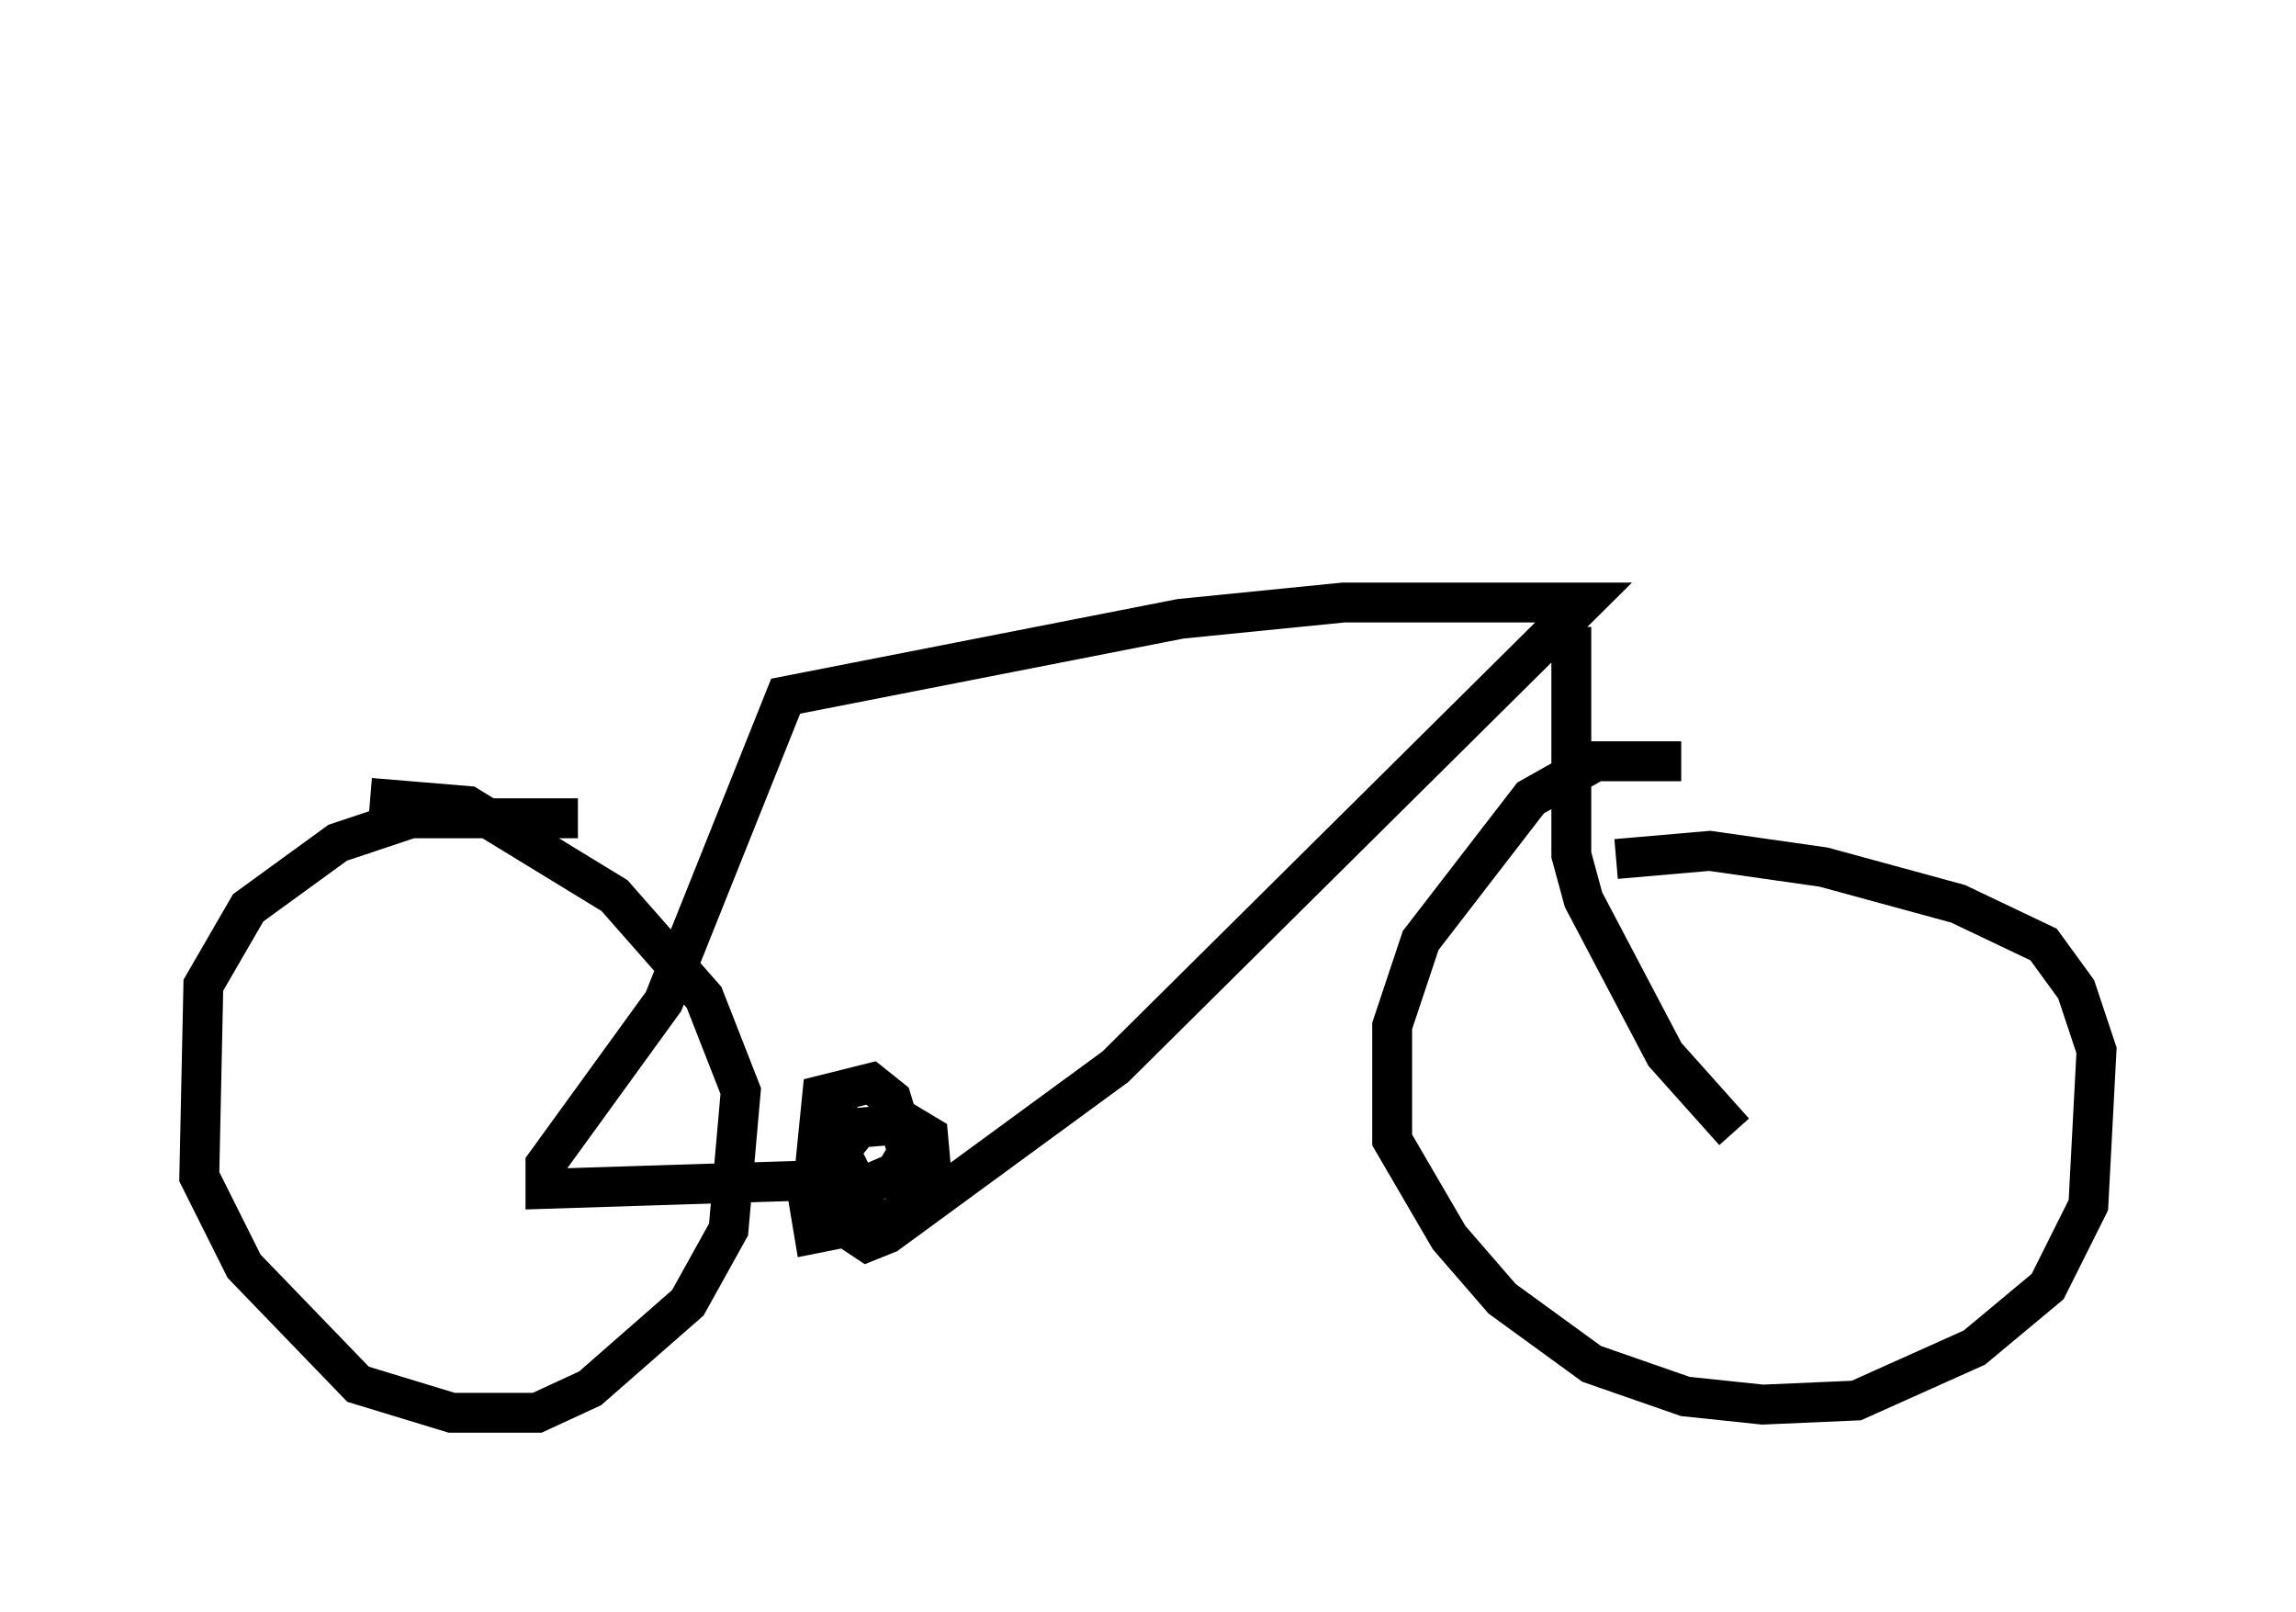 <?xml version="1.0" encoding="utf-8" ?>
<svg baseProfile="full" height="40.421" version="1.1" width="57.571" xmlns="http://www.w3.org/2000/svg" xmlns:ev="http://www.w3.org/2001/xml-events" xmlns:xlink="http://www.w3.org/1999/xlink"><defs /><rect fill="white" height="40.421" width="57.571" x="0" y="0" /><path d="M20.925, 5 m0.102, 22.561 l-0.306, 1.633 -0.613, 0.408 l-6.431, 0.204 0.0, -0.613 l2.96, -4.083 3.063, -7.656 l9.902, -1.94 4.083, -0.408 l6.023, 0.0 -11.74, 11.638 l-5.717, 4.185 -0.51, 0.204 l-0.613, -0.408 -0.715, -1.225 l0.204, -2.042 1.225, -0.306 l0.51, 0.408 0.408, 1.327 l-0.306, 0.51 -1.429, 0.613 l-0.408, -0.613 0.919, -1.123 l1.225, -0.102 0.51, 0.306 l0.102, 1.123 -0.919, 0.919 l-2.042, 0.408 -0.204, -1.225 l1.123, -0.306 0.204, 0.408 m17.865, -14.088 l0.0, 5.717 0.306, 1.123 l2.042, 3.879 1.735, 1.94 m-1.327, -9.29 l-2.144, 0.0 -1.633, 0.919 l-2.756, 3.573 -0.715, 2.144 l0.0, 2.858 1.429, 2.45 l1.327, 1.531 2.246, 1.633 l2.348, 0.817 1.94, 0.204 l2.348, -0.102 2.96, -1.327 l1.838, -1.531 1.021, -2.042 l0.204, -3.879 -0.51, -1.531 l-0.817, -1.123 -2.144, -1.021 l-3.369, -0.919 -2.858, -0.408 l-2.348, 0.204 m-26.032, -1.021 l-4.185, 0.0 -1.838, 0.613 l-2.246, 1.633 -1.123, 1.94 l-0.102, 4.798 1.123, 2.246 l2.858, 2.96 2.348, 0.715 l2.144, 0.0 1.327, -0.613 l2.45, -2.144 1.021, -1.838 l0.306, -3.471 -0.919, -2.348 l-2.246, -2.552 -3.675, -2.246 l-2.45, -0.204 " fill="none" stroke="black" stroke-width="1" /></svg>
